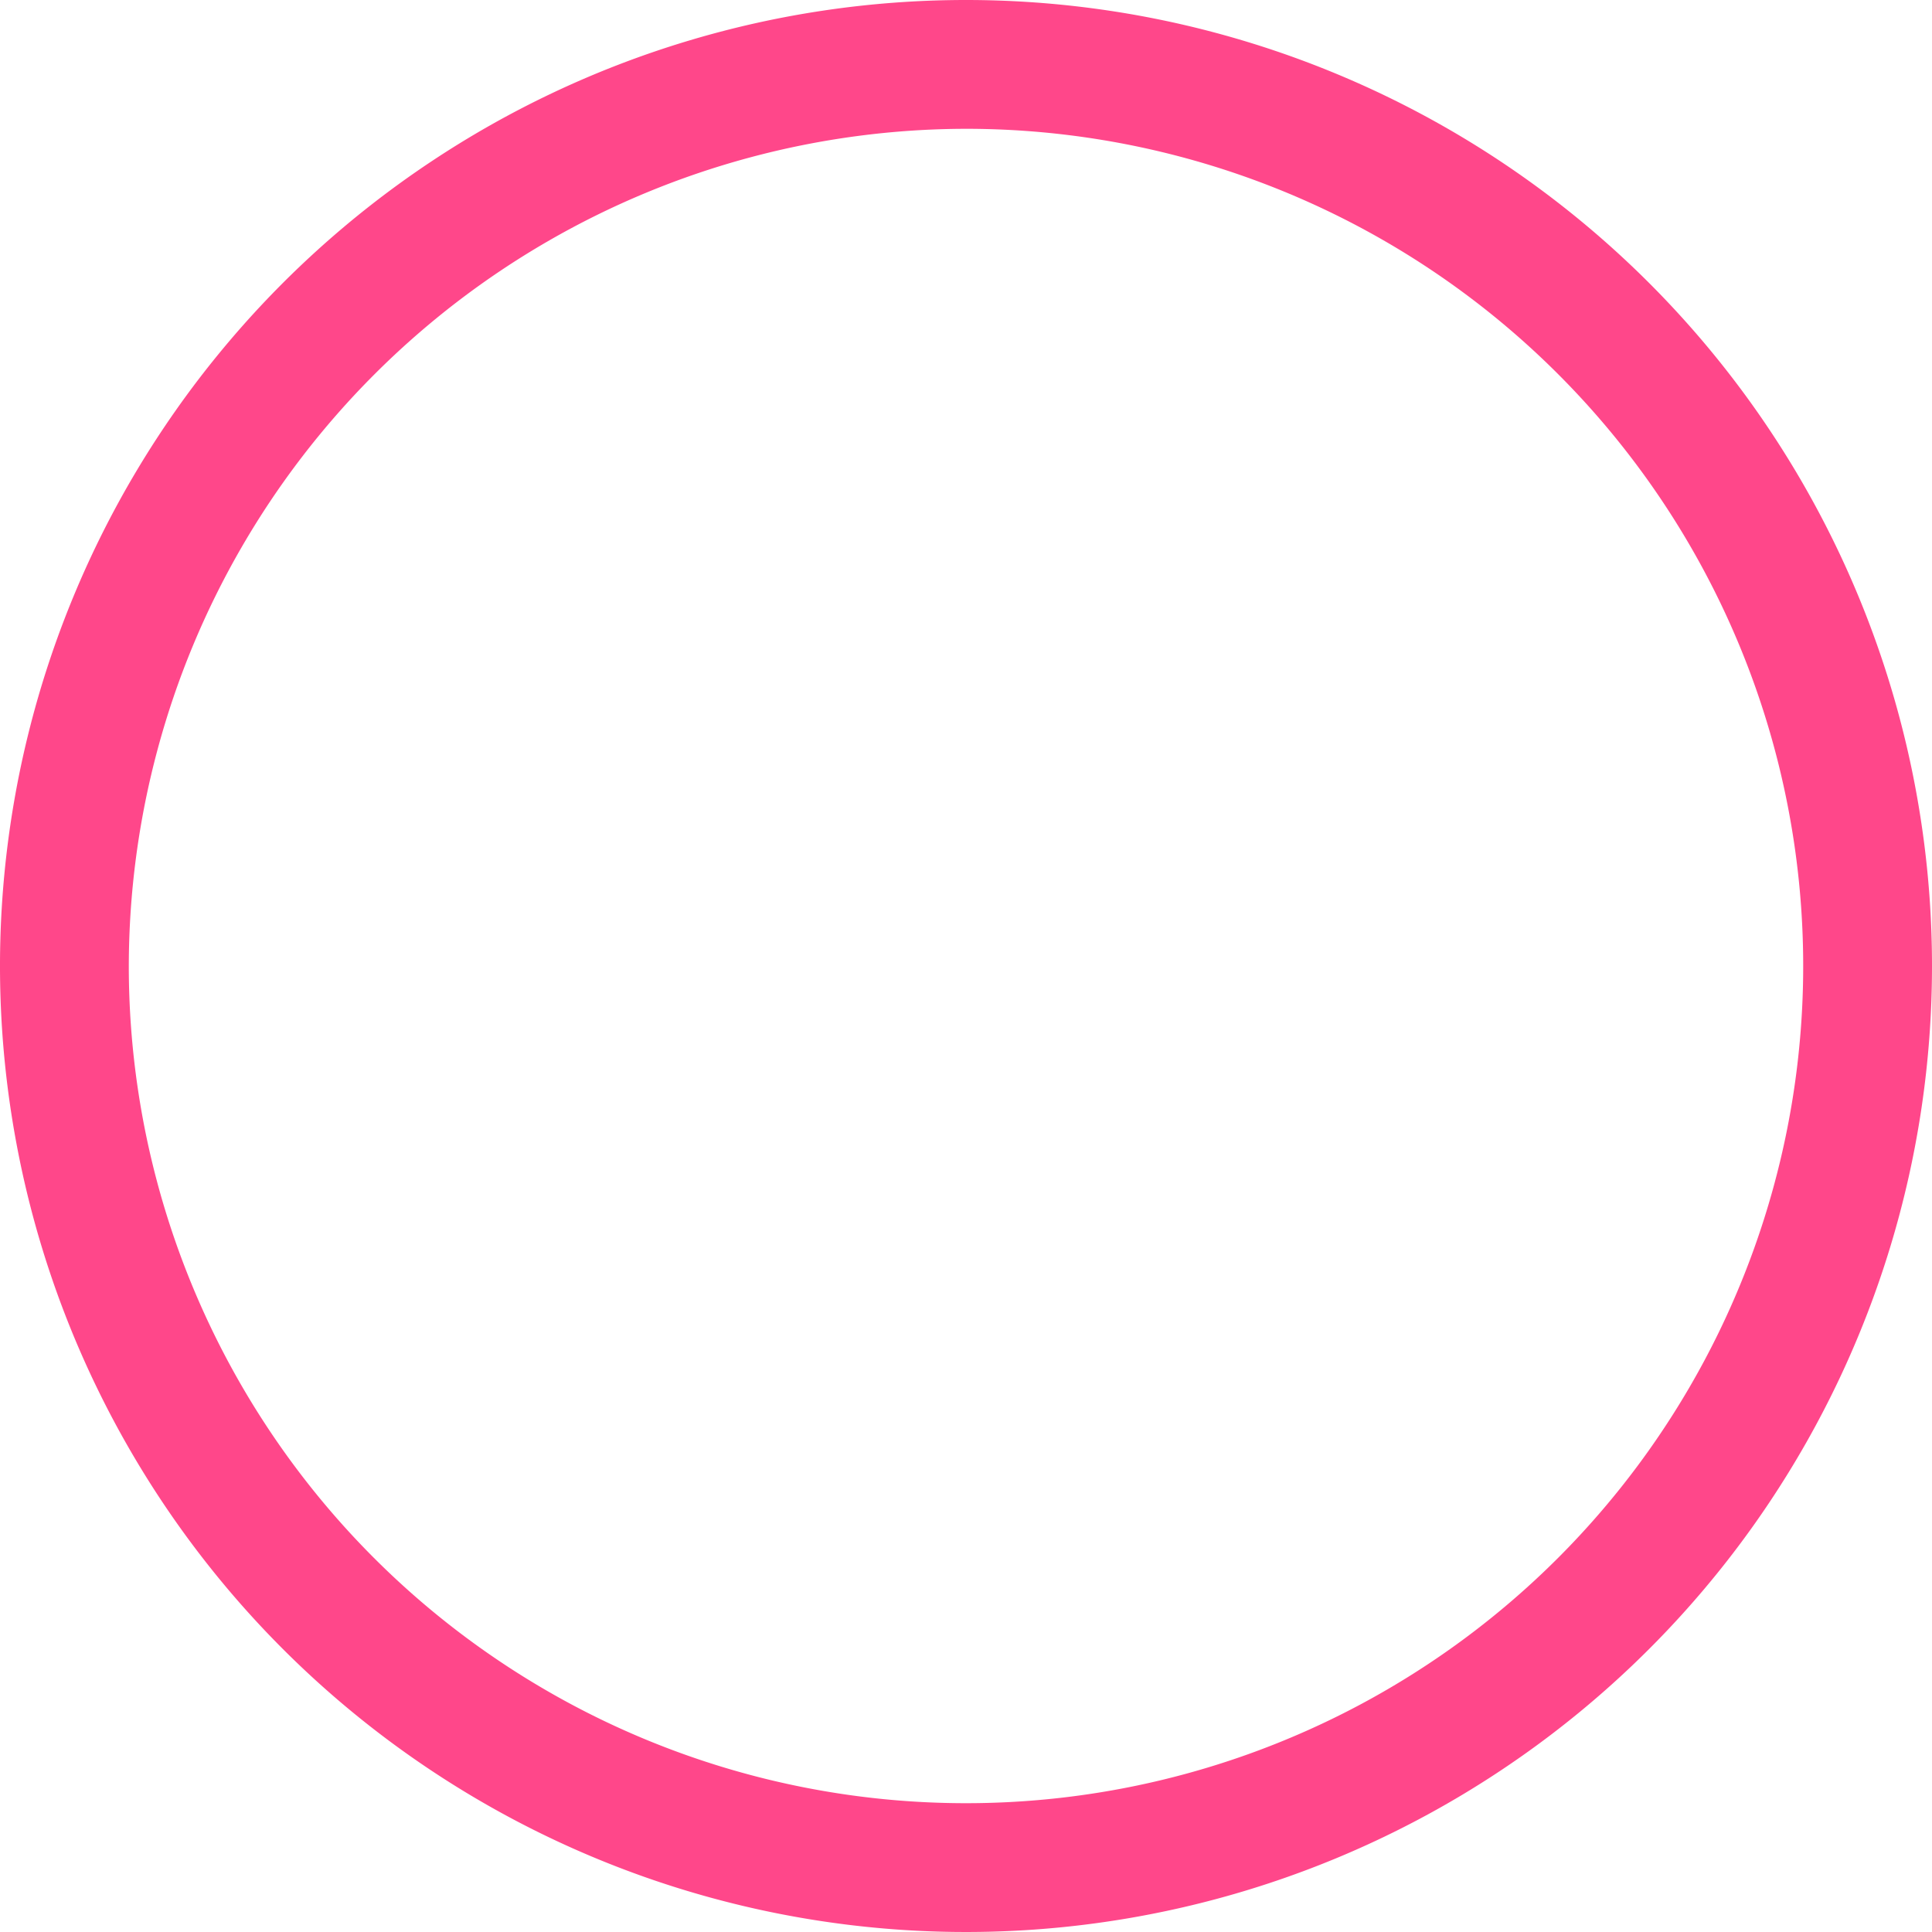 <svg id="Layer_1" data-name="Layer 1" xmlns="http://www.w3.org/2000/svg" viewBox="0 0 15 15"><defs><style>.cls-1{fill:#ff478a;}</style></defs><title>checkbox_checked</title><path class="cls-1" d="M7.5,1A6.5,6.5,0,1,1,1,7.5,6.51,6.51,0,0,1,7.5,1m0-1A7.5,7.5,0,1,0,15,7.5,7.5,7.5,0,0,0,7.5,0Z"/></svg>